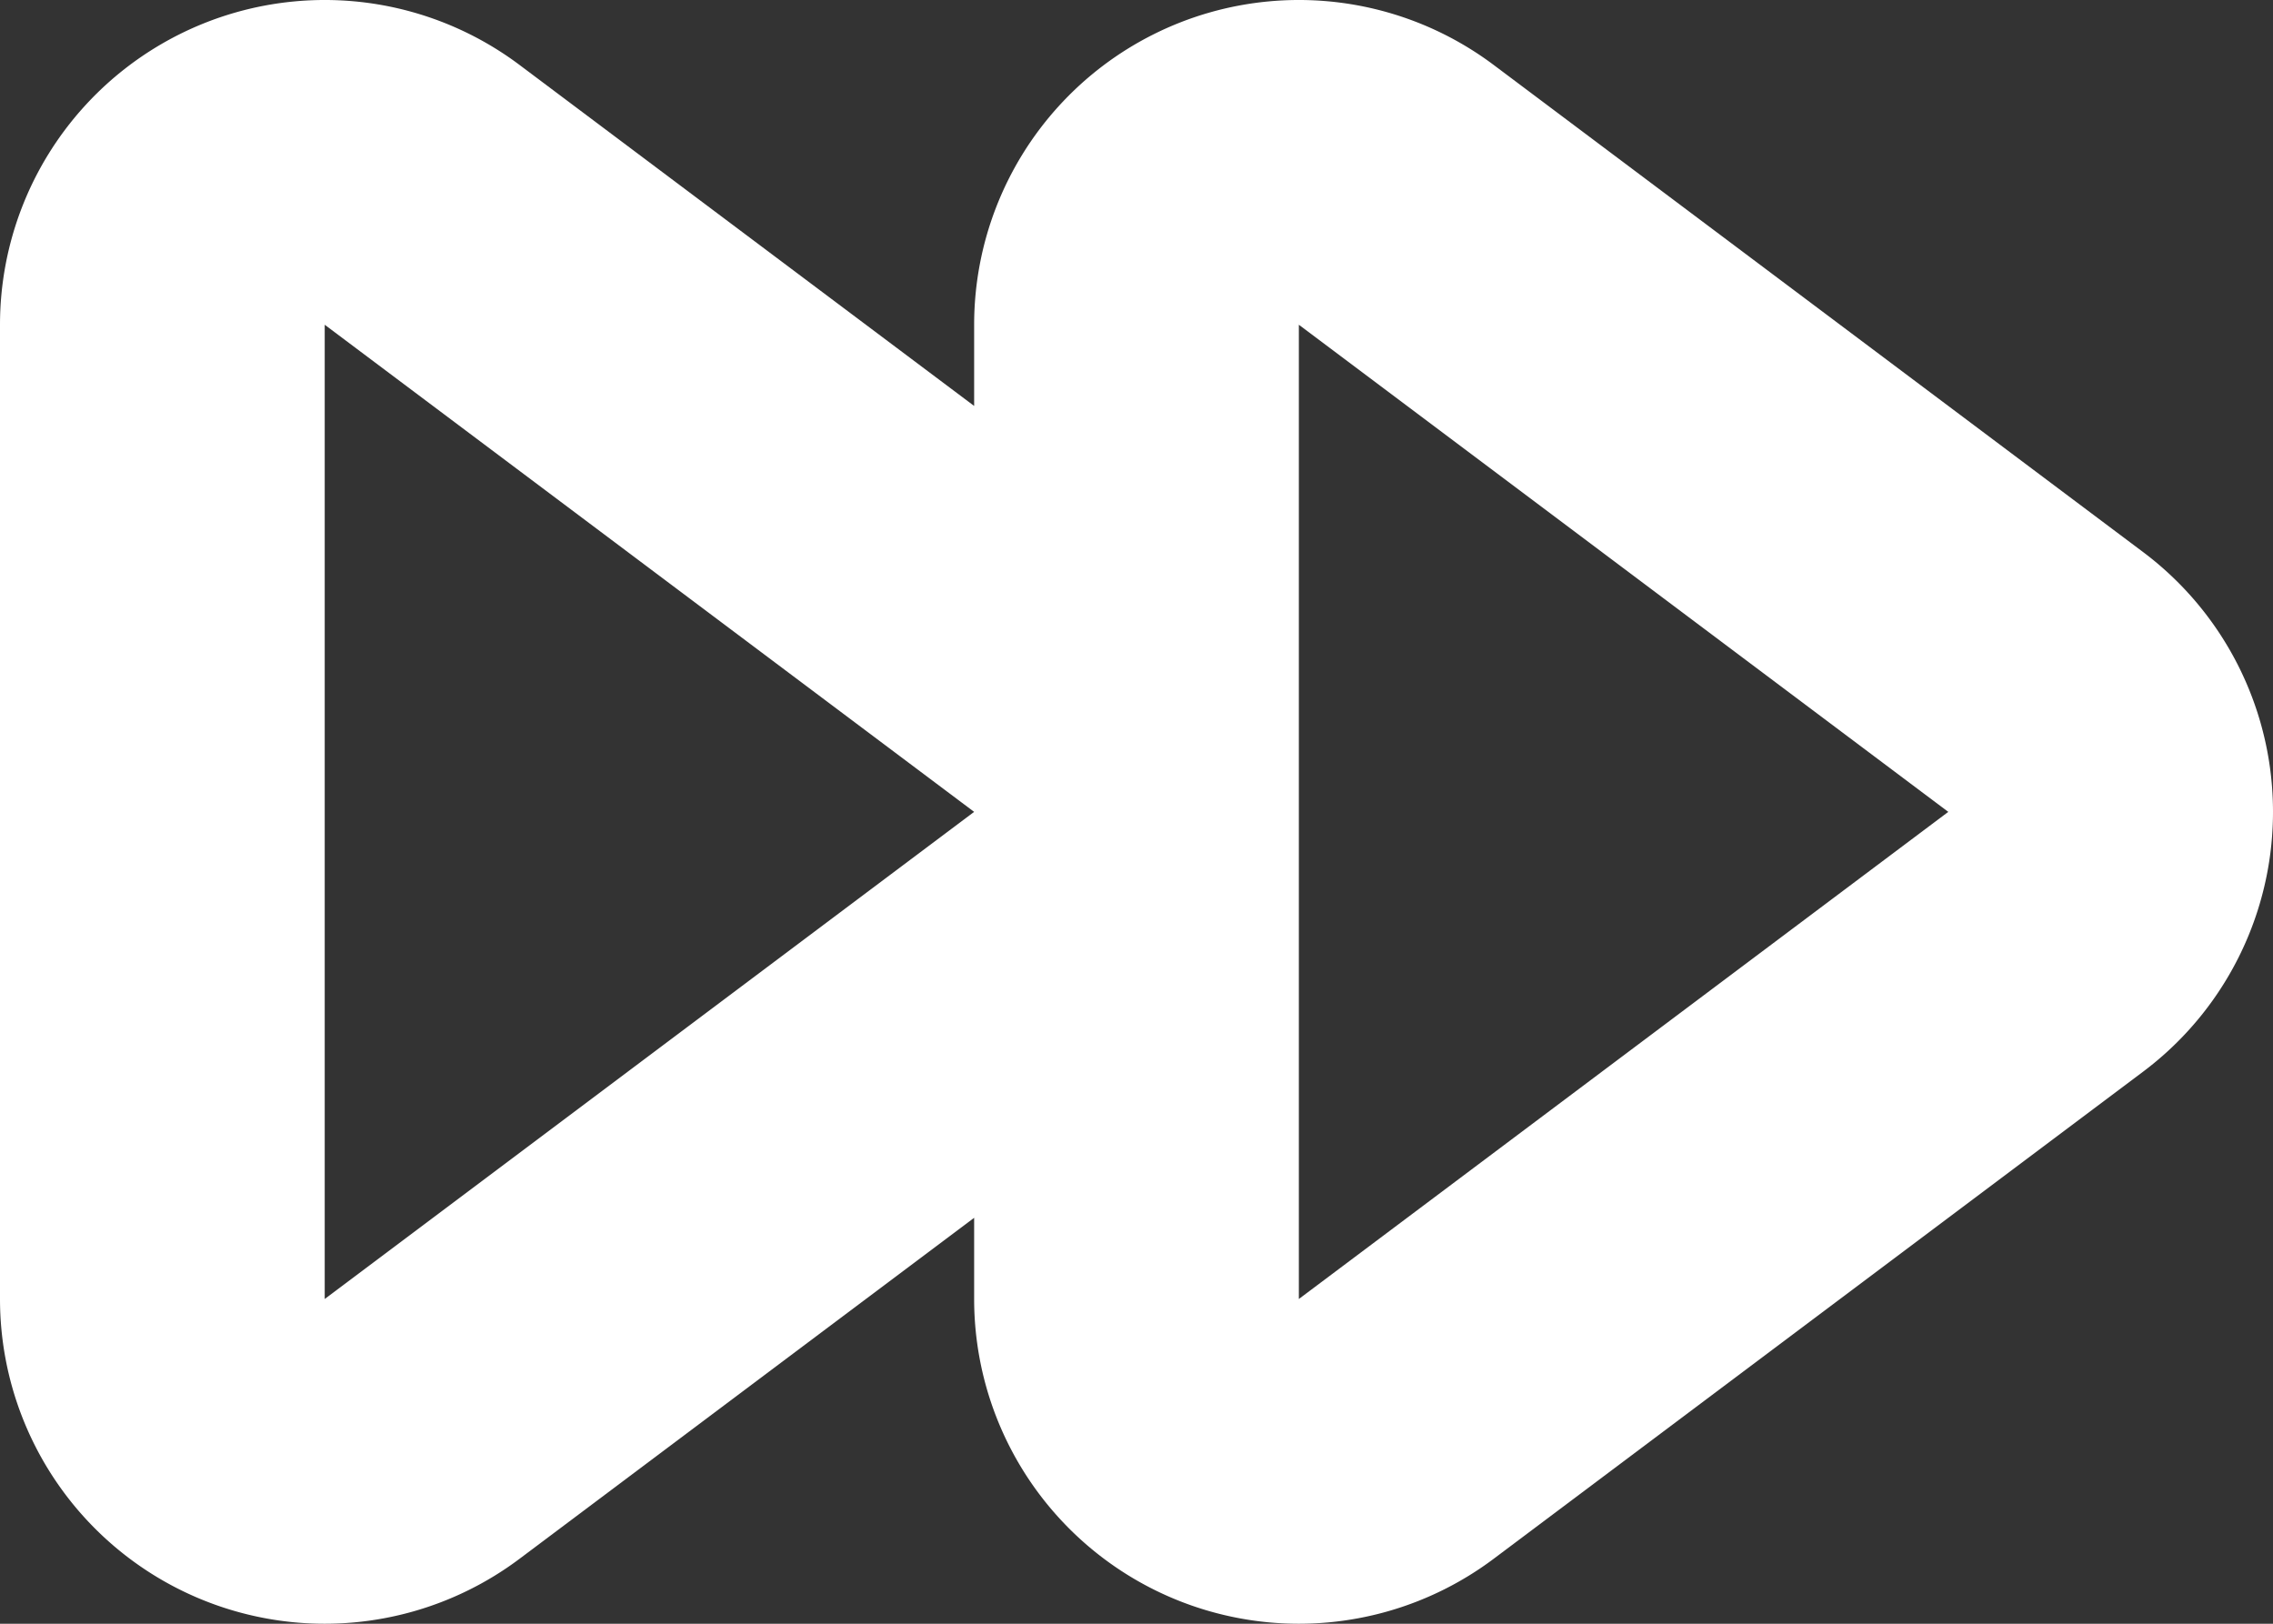 <svg xmlns="http://www.w3.org/2000/svg" width="14" height="10" viewBox="0 0 14 10">
  <rect x="0" y="0" width="14" height="10" fill="#333333" stroke="none"/>
  <path id="Path_2380" data-name="Path 2380" d="M206.2,742.4l-4-3A2,2,0,0,0,199,741v.5l-2.8-2.1A2,2,0,0,0,193,741v6a2,2,0,0,0,3.2,1.6l2.8-2.1v.5a2,2,0,0,0,3.2,1.6l4-3a2,2,0,0,0,0-3.2ZM195,747v-6l4,3Zm6,0v-6l4,3Z" transform="translate(-193 -739)" fill="#fff"/>
</svg>

